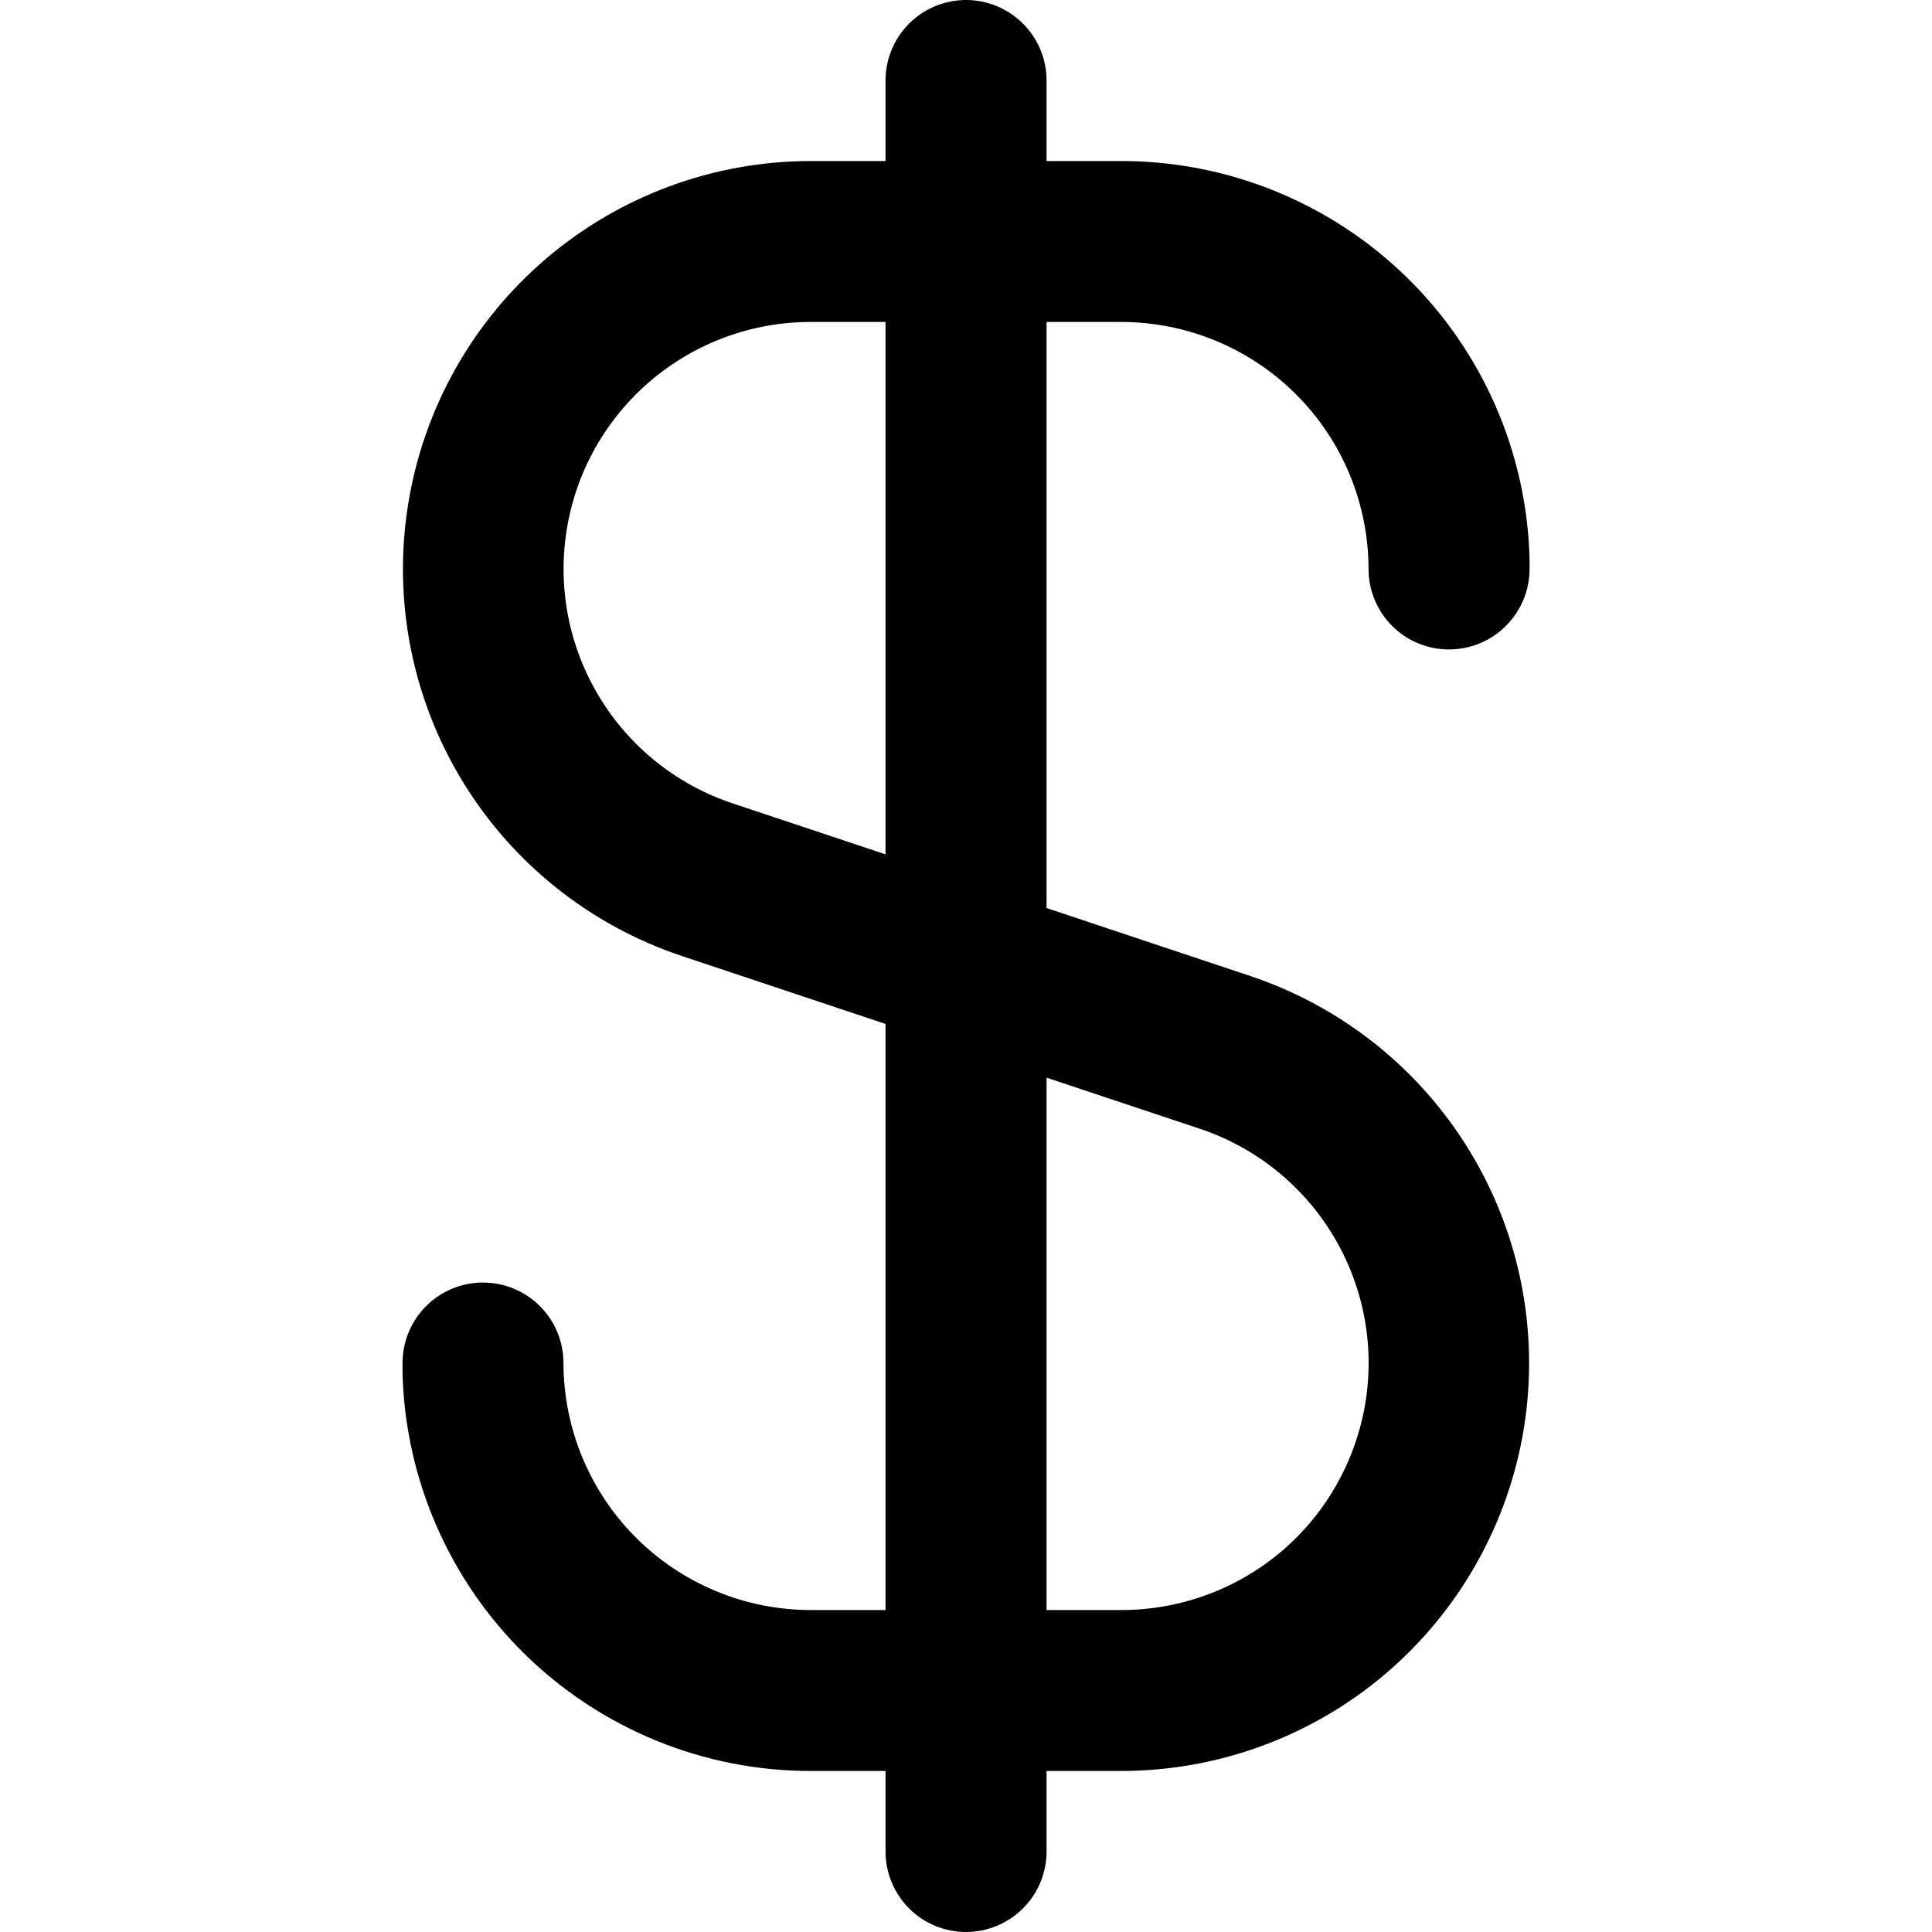 <svg width="20" height="20" viewBox="0 0 20 20" fill="none" xmlns="http://www.w3.org/2000/svg">
<path d="M11.61 3.333C12.288 3.334 12.938 3.604 13.417 4.083C13.897 4.562 14.166 5.212 14.167 5.89C14.167 6.111 14.255 6.323 14.411 6.479C14.567 6.636 14.779 6.723 15 6.723C15.221 6.723 15.433 6.636 15.589 6.479C15.746 6.323 15.834 6.111 15.834 5.89V5.833C15.834 5.817 15.834 5.803 15.834 5.787C15.806 4.686 15.349 3.638 14.56 2.868C13.771 2.099 12.712 1.667 11.61 1.667H10.834V0.833C10.834 0.612 10.746 0.4 10.589 0.244C10.433 0.088 10.221 0 10 0C9.779 0 9.567 0.088 9.411 0.244C9.255 0.4 9.167 0.612 9.167 0.833V1.667H8.39C7.388 1.668 6.419 2.025 5.656 2.675C4.893 3.325 4.386 4.225 4.226 5.215C4.065 6.204 4.262 7.218 4.781 8.076C5.299 8.933 6.106 9.578 7.057 9.896L9.167 10.6V16.667H8.39C7.712 16.666 7.062 16.396 6.583 15.917C6.104 15.438 5.834 14.788 5.833 14.11C5.833 13.889 5.746 13.677 5.589 13.521C5.433 13.364 5.221 13.277 5 13.277C4.779 13.277 4.567 13.364 4.411 13.521C4.255 13.677 4.167 13.889 4.167 14.11V14.167C4.167 14.182 4.167 14.197 4.167 14.213C4.195 15.314 4.652 16.362 5.441 17.132C6.23 17.901 7.288 18.333 8.39 18.333H9.167V19.167C9.167 19.388 9.255 19.6 9.411 19.756C9.567 19.912 9.779 20 10 20C10.221 20 10.433 19.912 10.589 19.756C10.746 19.6 10.834 19.388 10.834 19.167V18.333H11.61C12.612 18.332 13.582 17.975 14.345 17.325C15.107 16.675 15.614 15.775 15.775 14.786C15.935 13.796 15.738 12.782 15.22 11.925C14.701 11.067 13.894 10.422 12.944 10.104L10.834 9.4V3.333H11.61ZM12.418 11.684C12.995 11.876 13.484 12.267 13.798 12.786C14.113 13.306 14.232 13.92 14.135 14.519C14.037 15.119 13.73 15.664 13.268 16.058C12.805 16.451 12.217 16.667 11.61 16.667H10.834V11.156L12.418 11.684ZM9.167 8.844L7.583 8.316C7.007 8.124 6.518 7.734 6.204 7.214C5.889 6.695 5.77 6.081 5.867 5.481C5.964 4.882 6.271 4.337 6.734 3.943C7.196 3.55 7.783 3.333 8.39 3.333H9.167V8.844Z" fill="currentColor"/>
</svg>
